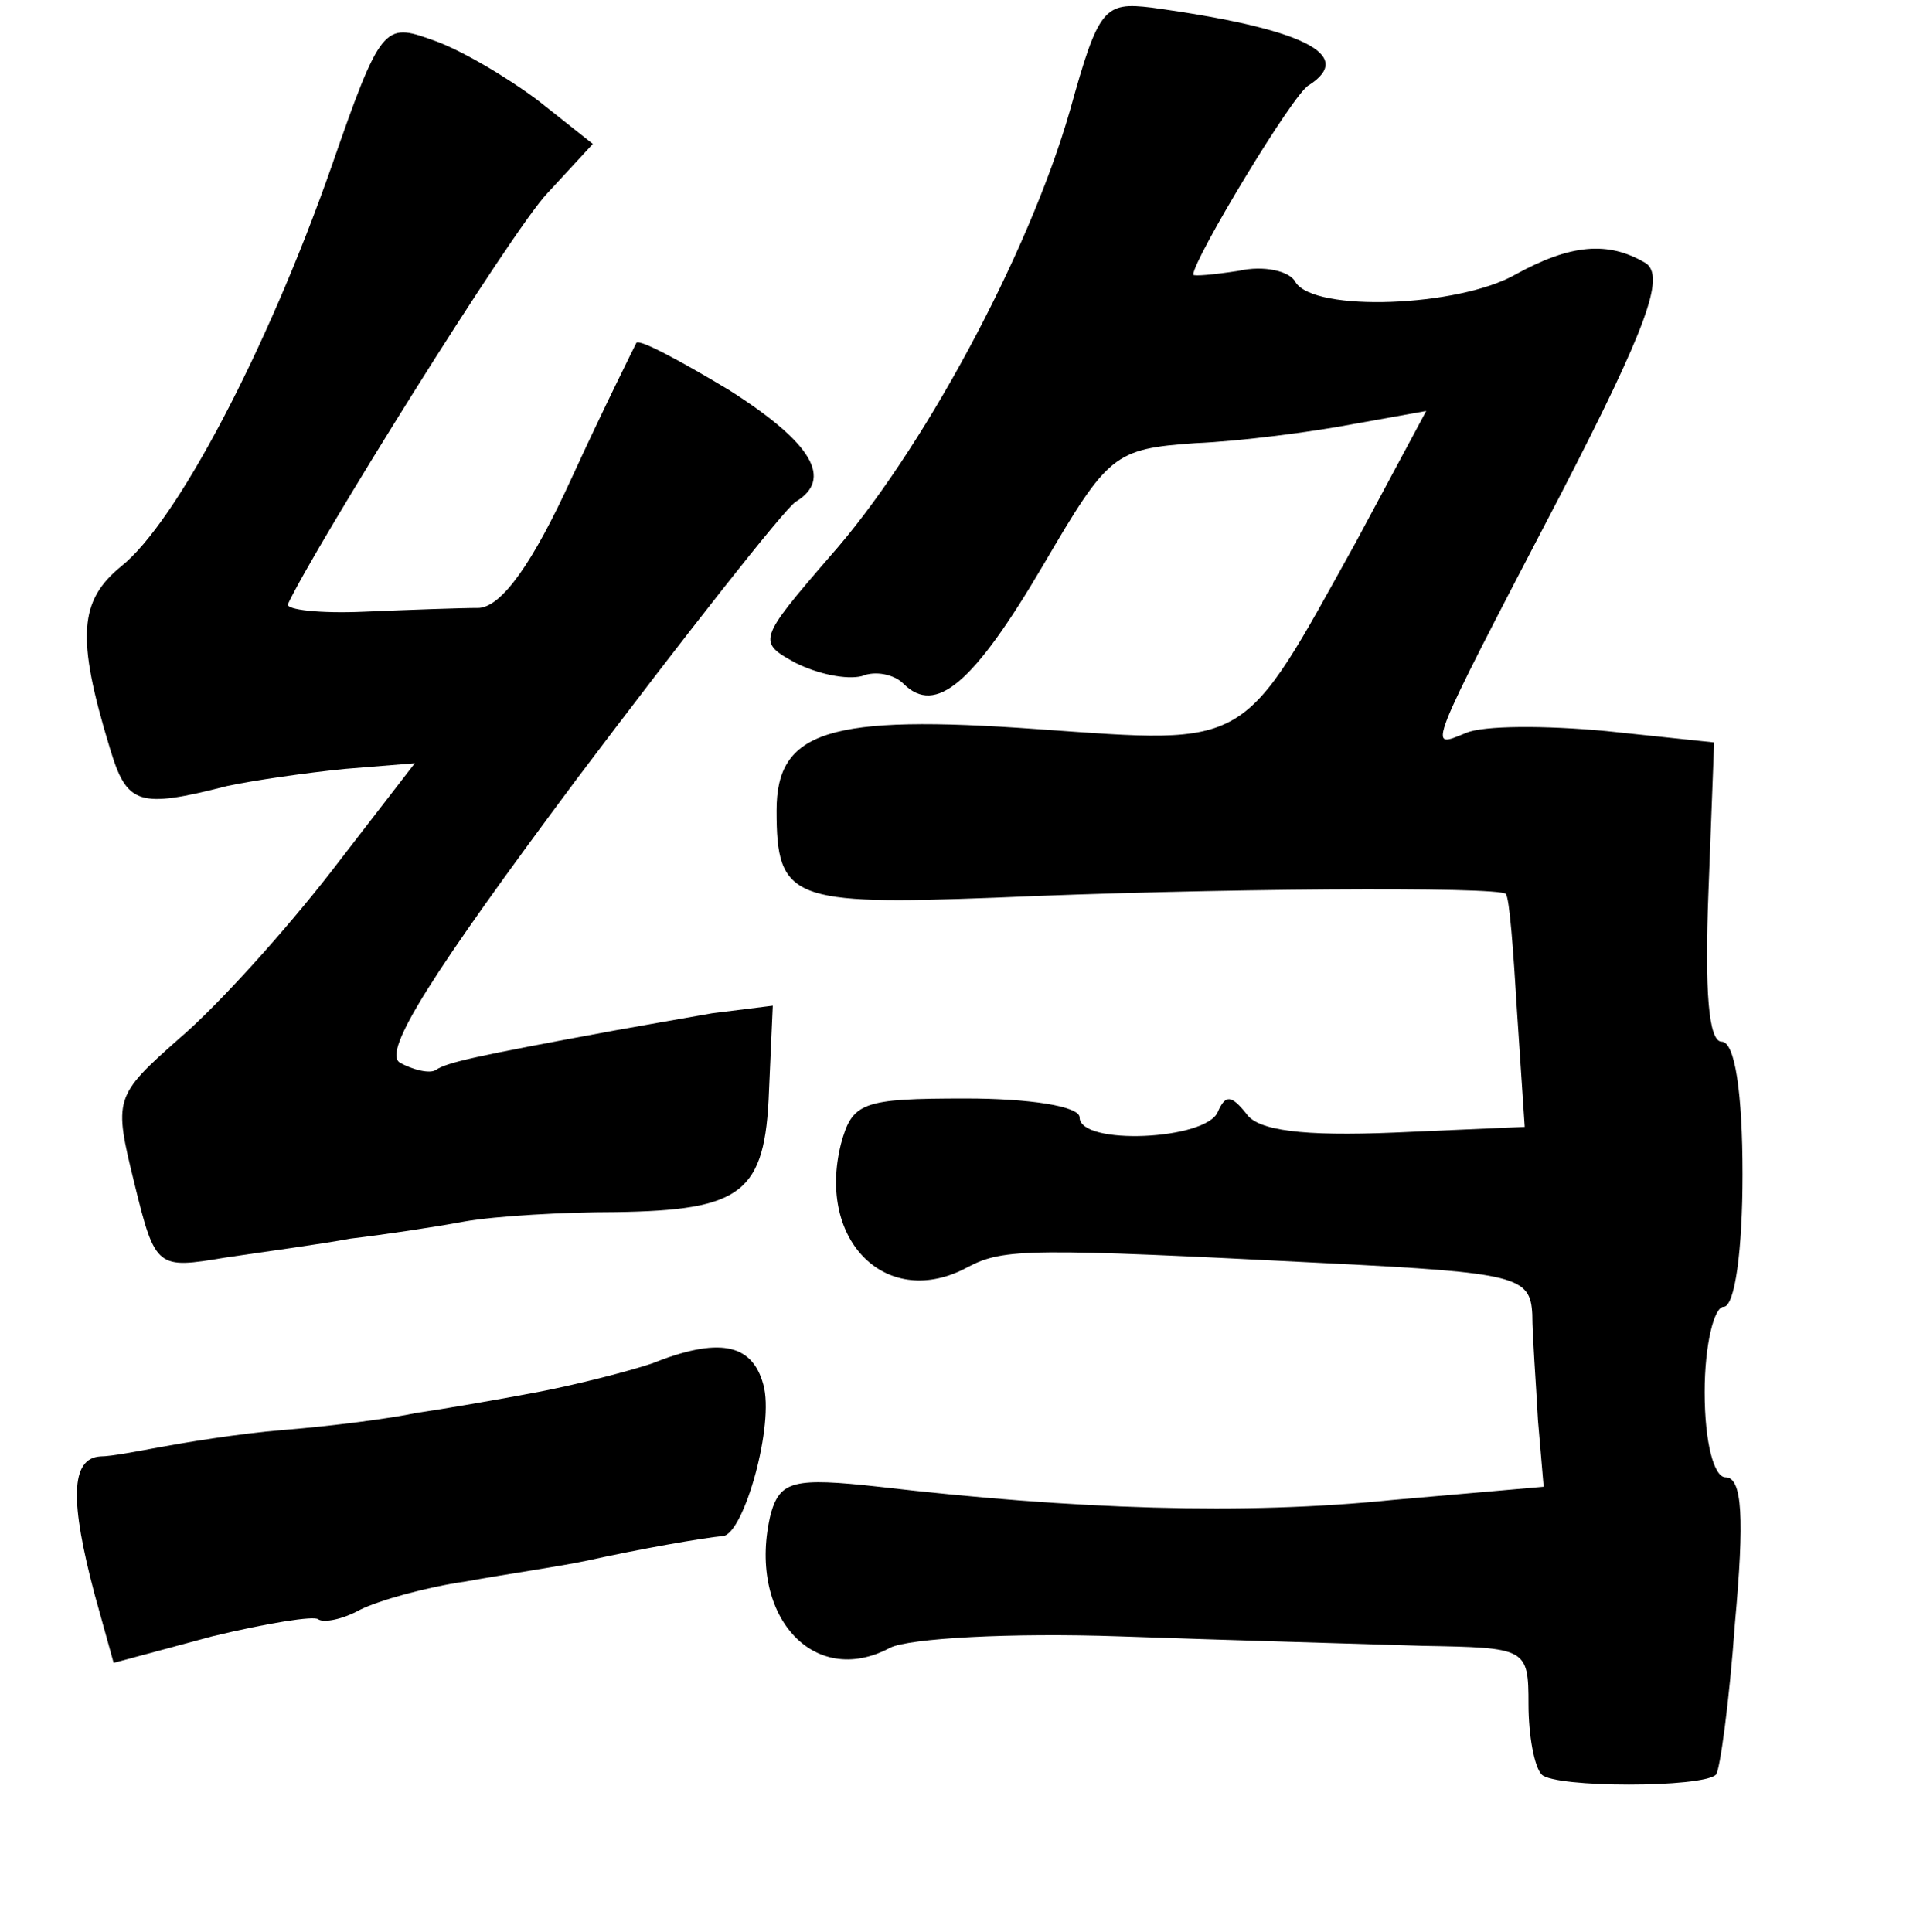 <?xml version="1.0" standalone="no"?>
<!DOCTYPE svg PUBLIC "-//W3C//DTD SVG 20010904//EN"
 "http://www.w3.org/TR/2001/REC-SVG-20010904/DTD/svg10.dtd">
<svg version="1.0" xmlns="http://www.w3.org/2000/svg"
 width="101pt" height="102pt" viewBox="0 0 101 102"
 preserveAspectRatio="xMidYMid meet">
<g transform="translate(0,102) scale(0.1,-0.1)"
fill="#000000" stroke="none">
<path d="M565 962 c-22 -77 -79 -182 -127 -236 -38 -44 -38 -45 -18 -56 12 -6
27 -9 35 -7 7 3 17 1 22 -4 17 -17 37 0 74 63 34 58 37 61 80 64 24 1 62 6 83
10 l39 7 -37 -69 c-61 -110 -55 -107 -168 -99 -111 8 -138 -1 -138 -43 0 -47
8 -50 115 -46 113 5 267 6 270 2 2 -2 4 -30 6 -63 l4 -60 -69 -3 c-48 -2 -72
1 -78 10 -8 10 -11 10 -15 1 -6 -15 -73 -18 -73 -3 0 6 -27 10 -60 10 -55 0
-60 -2 -66 -24 -13 -52 25 -88 67 -65 19 10 33 10 190 2 100 -5 107 -7 108
-27 0 -11 2 -37 3 -56 l3 -35 -80 -7 c-78 -8 -168 -5 -271 7 -45 5 -52 3 -57
-14 -13 -53 22 -93 63 -71 10 5 64 8 121 6 57 -2 129 -4 160 -5 55 -1 56 -1
56 -31 0 -16 3 -33 7 -37 7 -7 85 -7 92 0 2 2 7 38 10 80 5 55 4 77 -5 77 -6
0 -11 18 -11 45 0 25 5 45 10 45 6 0 10 30 10 70 0 43 -4 70 -11 70 -7 0 -9
27 -7 79 l3 79 -57 6 c-32 3 -65 3 -74 -1 -20 -8 -23 -14 50 126 46 89 55 115
45 122 -20 12 -40 10 -69 -6 -30 -17 -106 -20 -116 -4 -3 6 -17 9 -30 6 -13
-2 -24 -3 -24 -2 0 8 53 96 61 100 25 16 -3 30 -83 41 -25 3 -28 0 -43 -54z"/>
<path d="M175 932 c-34 -97 -82 -188 -111 -211 -22 -18 -24 -37 -6 -96 9 -30
15 -32 62 -20 14 3 42 7 62 9 l37 3 -44 -57 c-24 -31 -60 -71 -80 -88 -35 -31
-35 -32 -24 -77 11 -45 12 -45 48 -39 20 3 50 7 66 10 17 2 44 6 60 9 17 3 53
5 80 5 67 1 79 10 81 64 l2 45 -32 -4 c-17 -3 -40 -7 -51 -9 -76 -14 -89 -17
-95 -21 -3 -2 -12 0 -19 4 -9 6 17 47 93 149 58 77 110 143 116 147 20 12 9
31 -35 59 -25 15 -47 27 -49 25 -1 -2 -17 -34 -34 -71 -21 -46 -37 -68 -49
-69 -10 0 -37 -1 -61 -2 -23 -1 -41 1 -40 4 14 30 118 197 137 217 l24 26 -29
23 c-16 12 -41 27 -56 32 -25 9 -27 8 -53 -67z"/>
<path d="M344 300 c-12 -4 -39 -11 -60 -15 -21 -4 -50 -9 -64 -11 -14 -3 -45
-7 -70 -9 -25 -2 -54 -7 -65 -9 -11 -2 -26 -5 -32 -5 -16 -1 -16 -24 -3 -73
l10 -36 52 14 c29 7 54 11 56 9 3 -2 13 0 22 5 10 5 35 12 56 15 22 4 50 8 64
11 27 6 61 12 72 13 11 2 27 59 21 80 -6 22 -24 25 -59 11z"/>
</g>
</svg>
